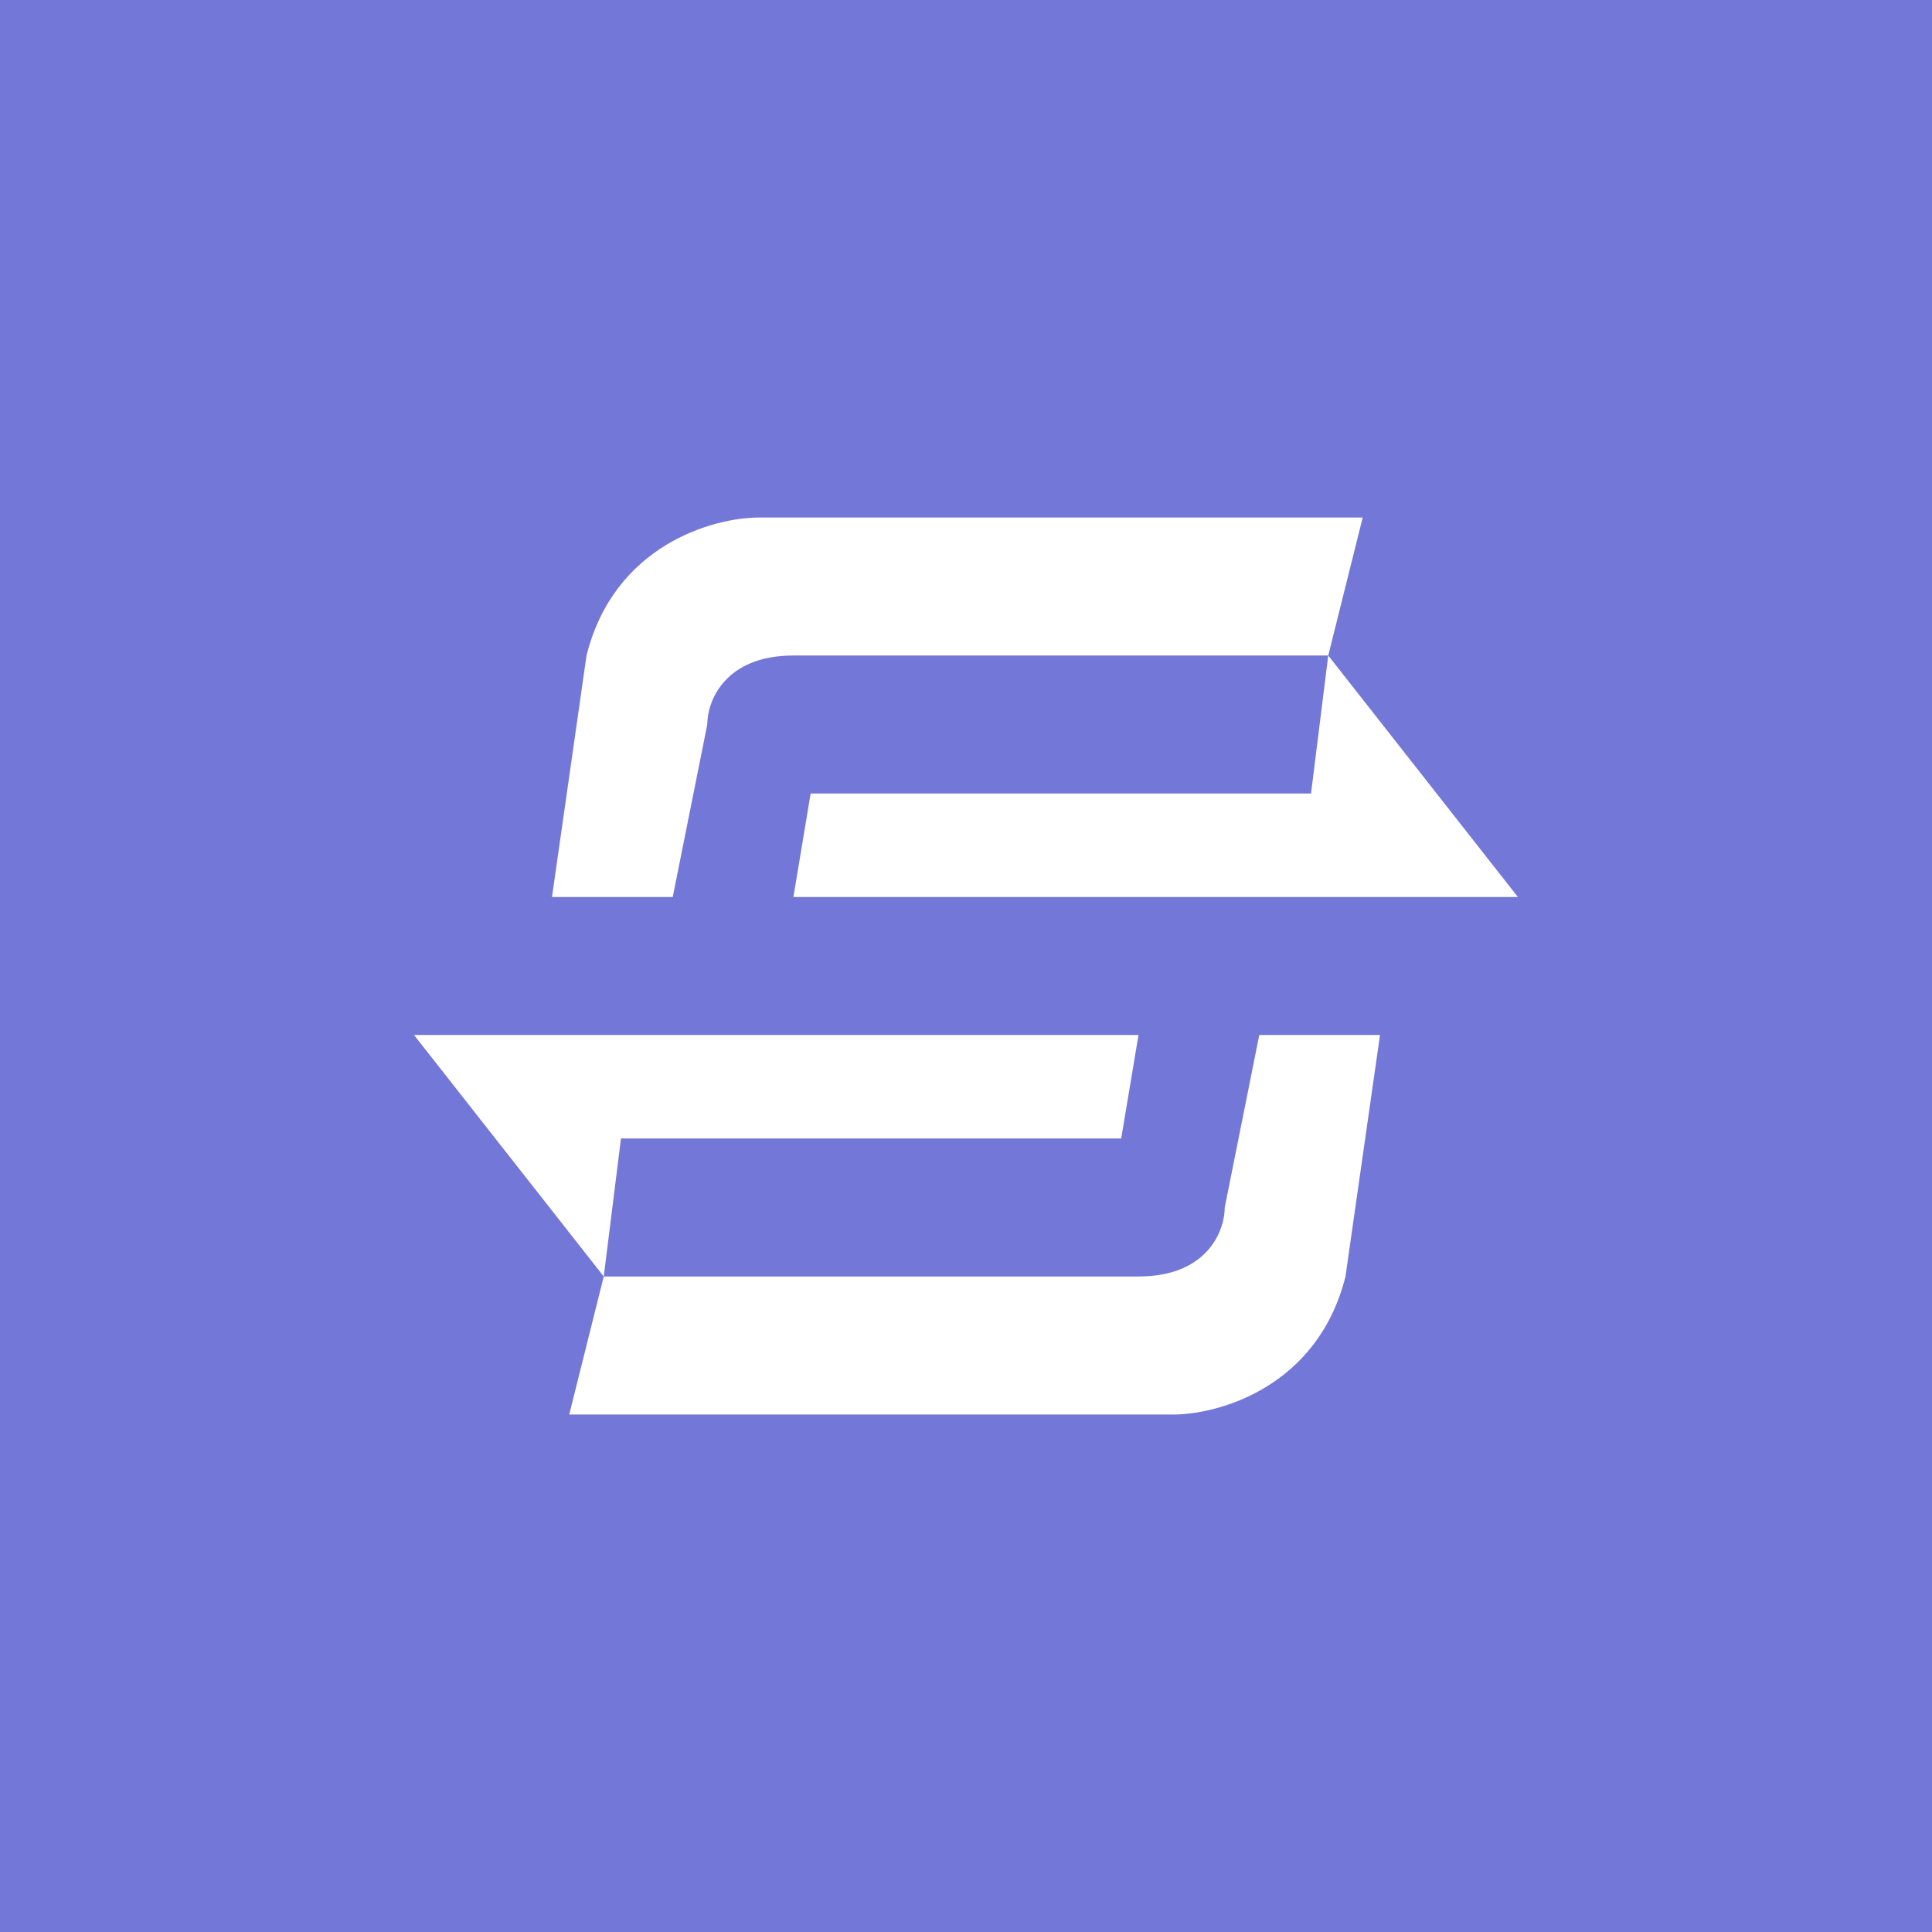 <svg xmlns="http://www.w3.org/2000/svg" width="24" height="24" fill="none" viewBox="0 0 24 24"><rect x="0" y="0" width="24" height="24" fill="#333333" stroke="none"/><g clip-path="url(#a)"><path fill="#7377D8" d="M0 0h24v24H0z"/><path fill="#fff" d="m16.5 8.143.428-1.714h-7.5c-.57 0-1.8.343-2.142 1.714l-.429 3h1.5L8.786 9c0-.287.214-.857 1.071-.857zm0 0-.214 1.714H10.07l-.214 1.286h9zm-9 7.714-.429 1.715h7.5c.57 0 1.8-.343 2.143-1.715l.429-3h-1.5L15.214 15c0 .287-.214.857-1.071.857zm0 0 .214-1.714h6.214l.215-1.286h-9z"/></g><defs><clipPath id="a"><path fill="#fff" d="M0 0h24v24H0z"/></clipPath></defs></svg>